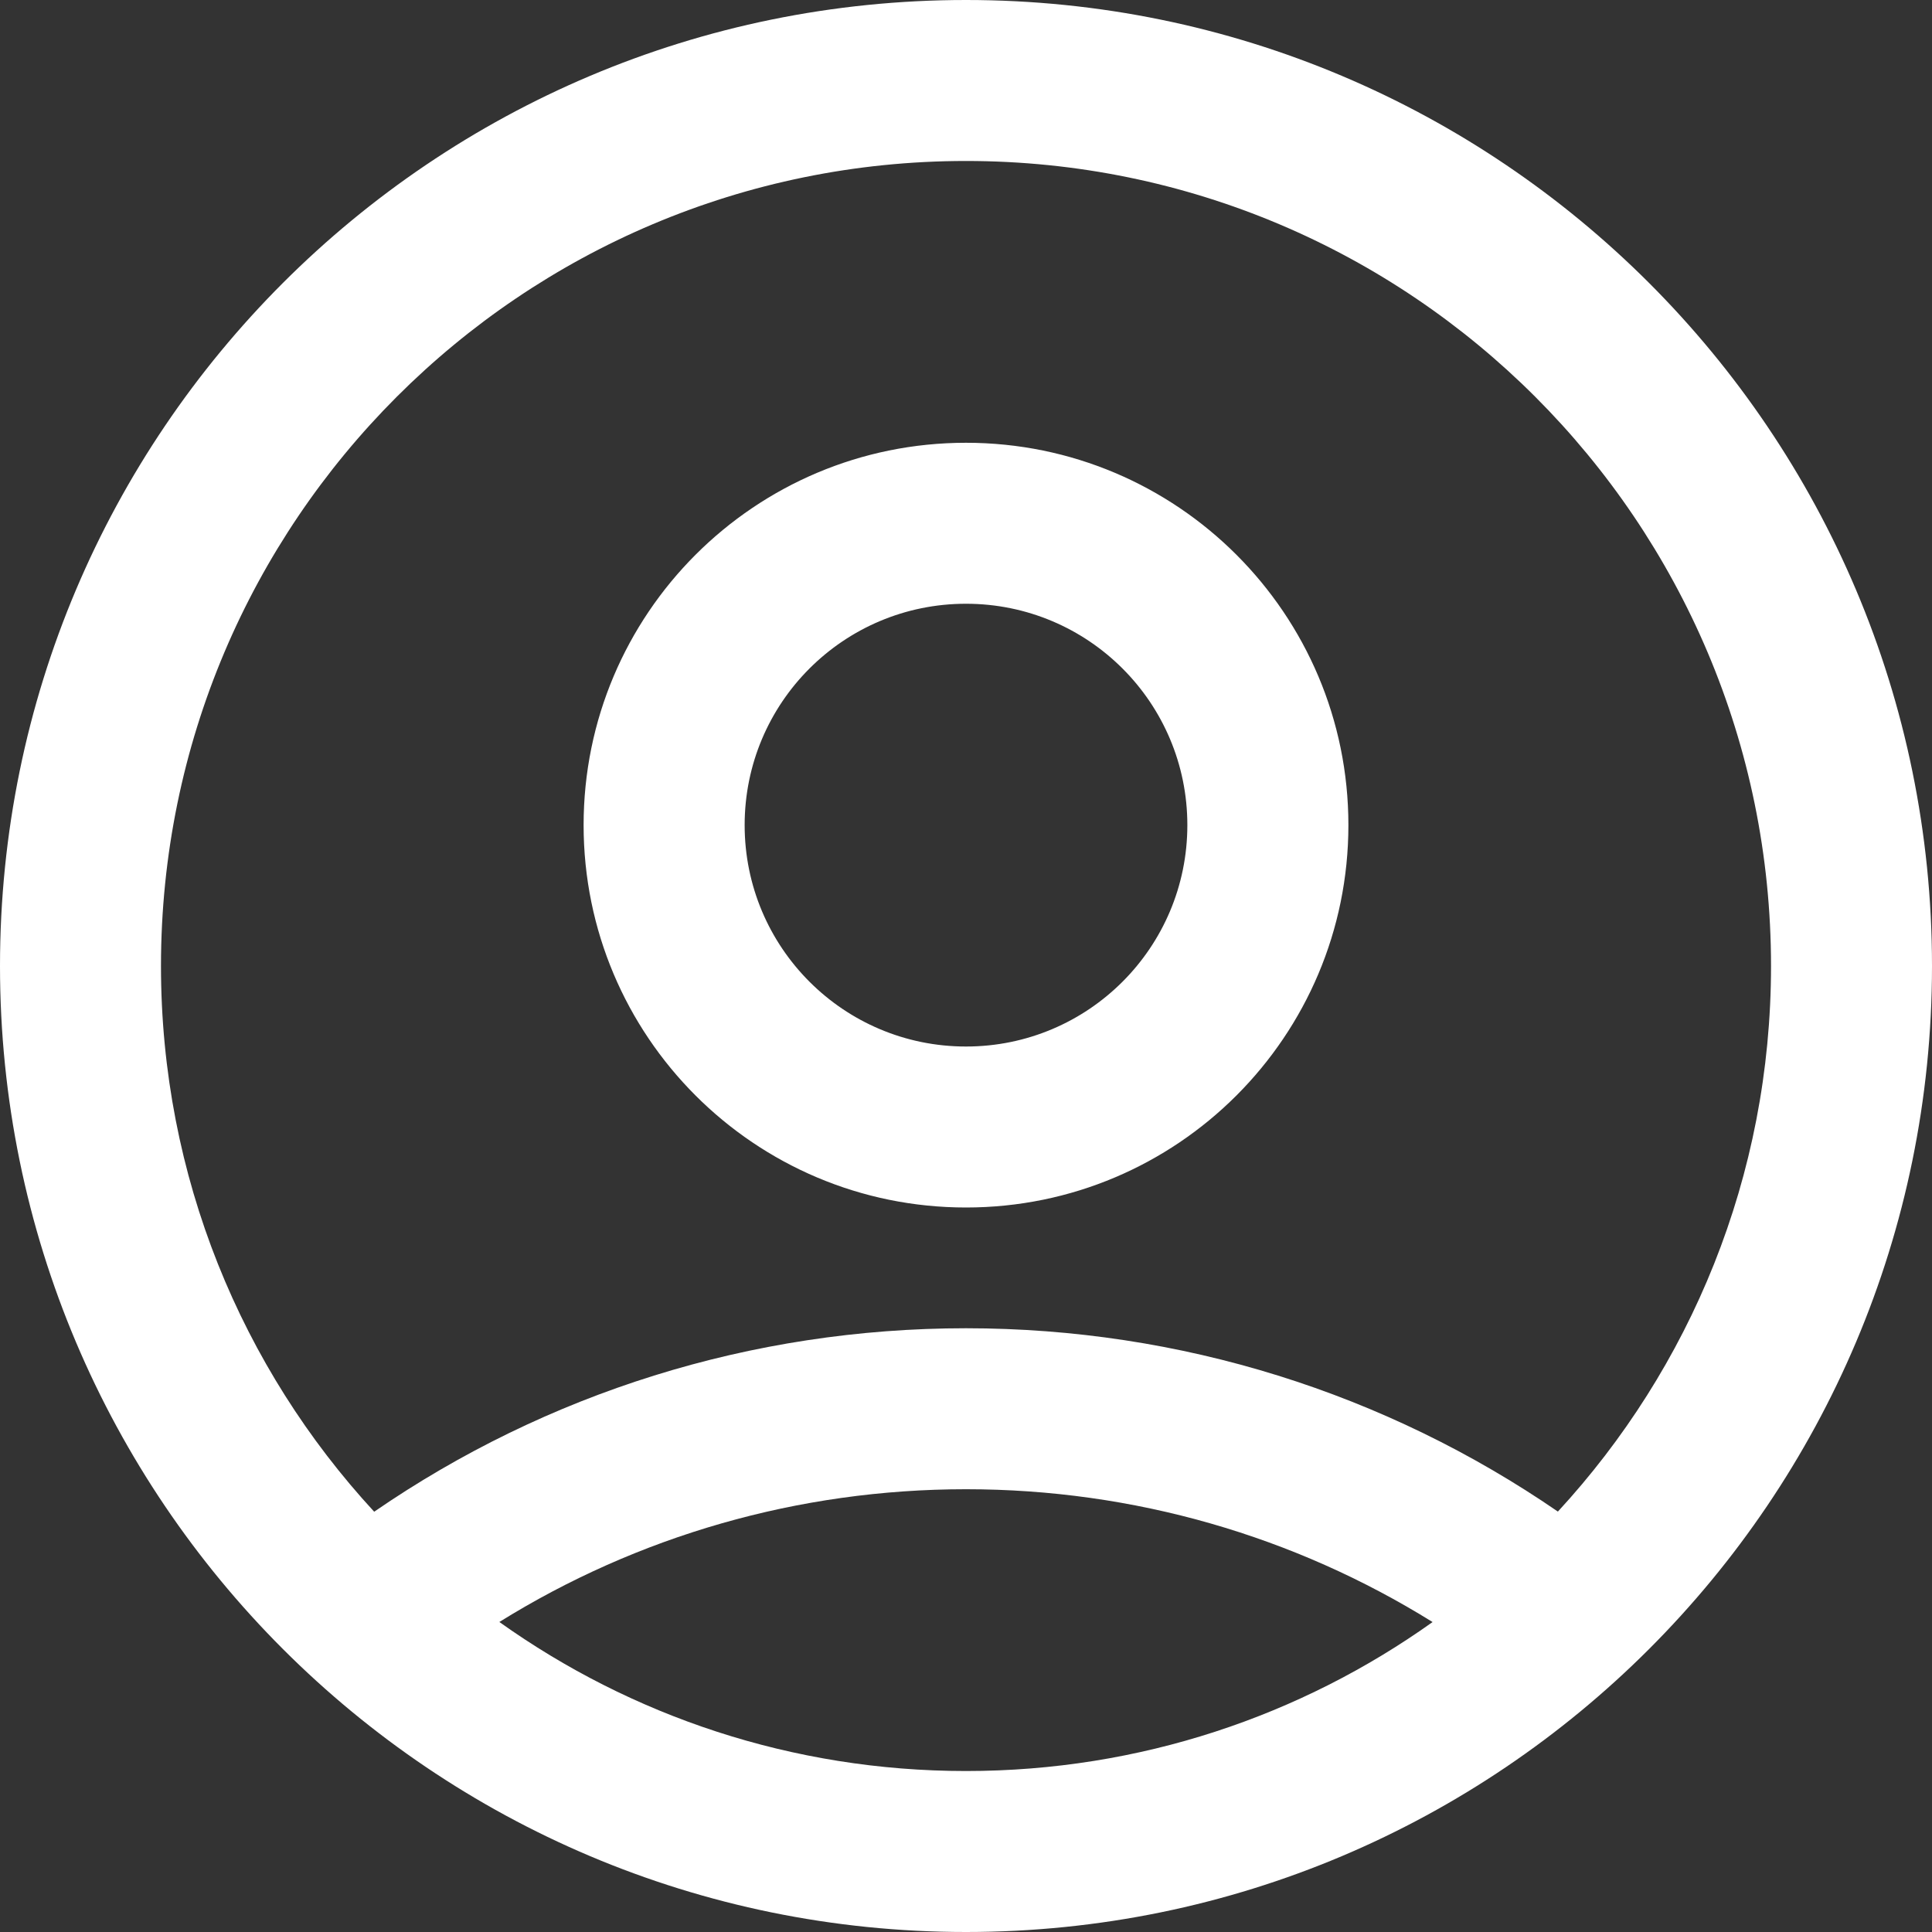 <svg width="28" height="28" viewBox="0 0 28 28" fill="none" xmlns="http://www.w3.org/2000/svg">
<rect x="0" y="0" width="28" height="28" fill="#333333" stroke="none"/>
<path d="M14 0C21.732 0 28 6.268 28 14C28 21.732 21.732 28 14 28C6.268 28 0 21.732 0 14C0 6.268 6.268 0 14 0ZM14 21.583C11.566 21.583 9.24 22.262 7.237 23.507C9.145 24.867 11.479 25.667 14 25.667C16.521 25.667 18.855 24.867 20.762 23.508C18.759 22.262 16.433 21.583 14 21.583ZM14 2.333C7.557 2.333 2.333 7.557 2.333 14C2.333 17.052 3.505 19.83 5.423 21.909C7.917 20.193 10.886 19.25 14 19.25C17.114 19.25 20.084 20.193 22.578 21.907C24.495 19.829 25.667 17.051 25.667 14C25.667 7.557 20.443 2.333 14 2.333ZM14 6.417C17.061 6.417 19.542 8.897 19.542 11.958C19.542 15.02 17.061 17.5 14 17.5C10.938 17.5 8.458 15.02 8.458 11.958C8.458 8.897 10.938 6.417 14 6.417ZM14 8.75C12.227 8.75 10.792 10.185 10.792 11.958C10.792 13.731 12.227 15.167 14 15.167C15.773 15.167 17.208 13.731 17.208 11.958C17.208 10.185 15.773 8.75 14 8.75Z" fill="white"/>
</svg>
